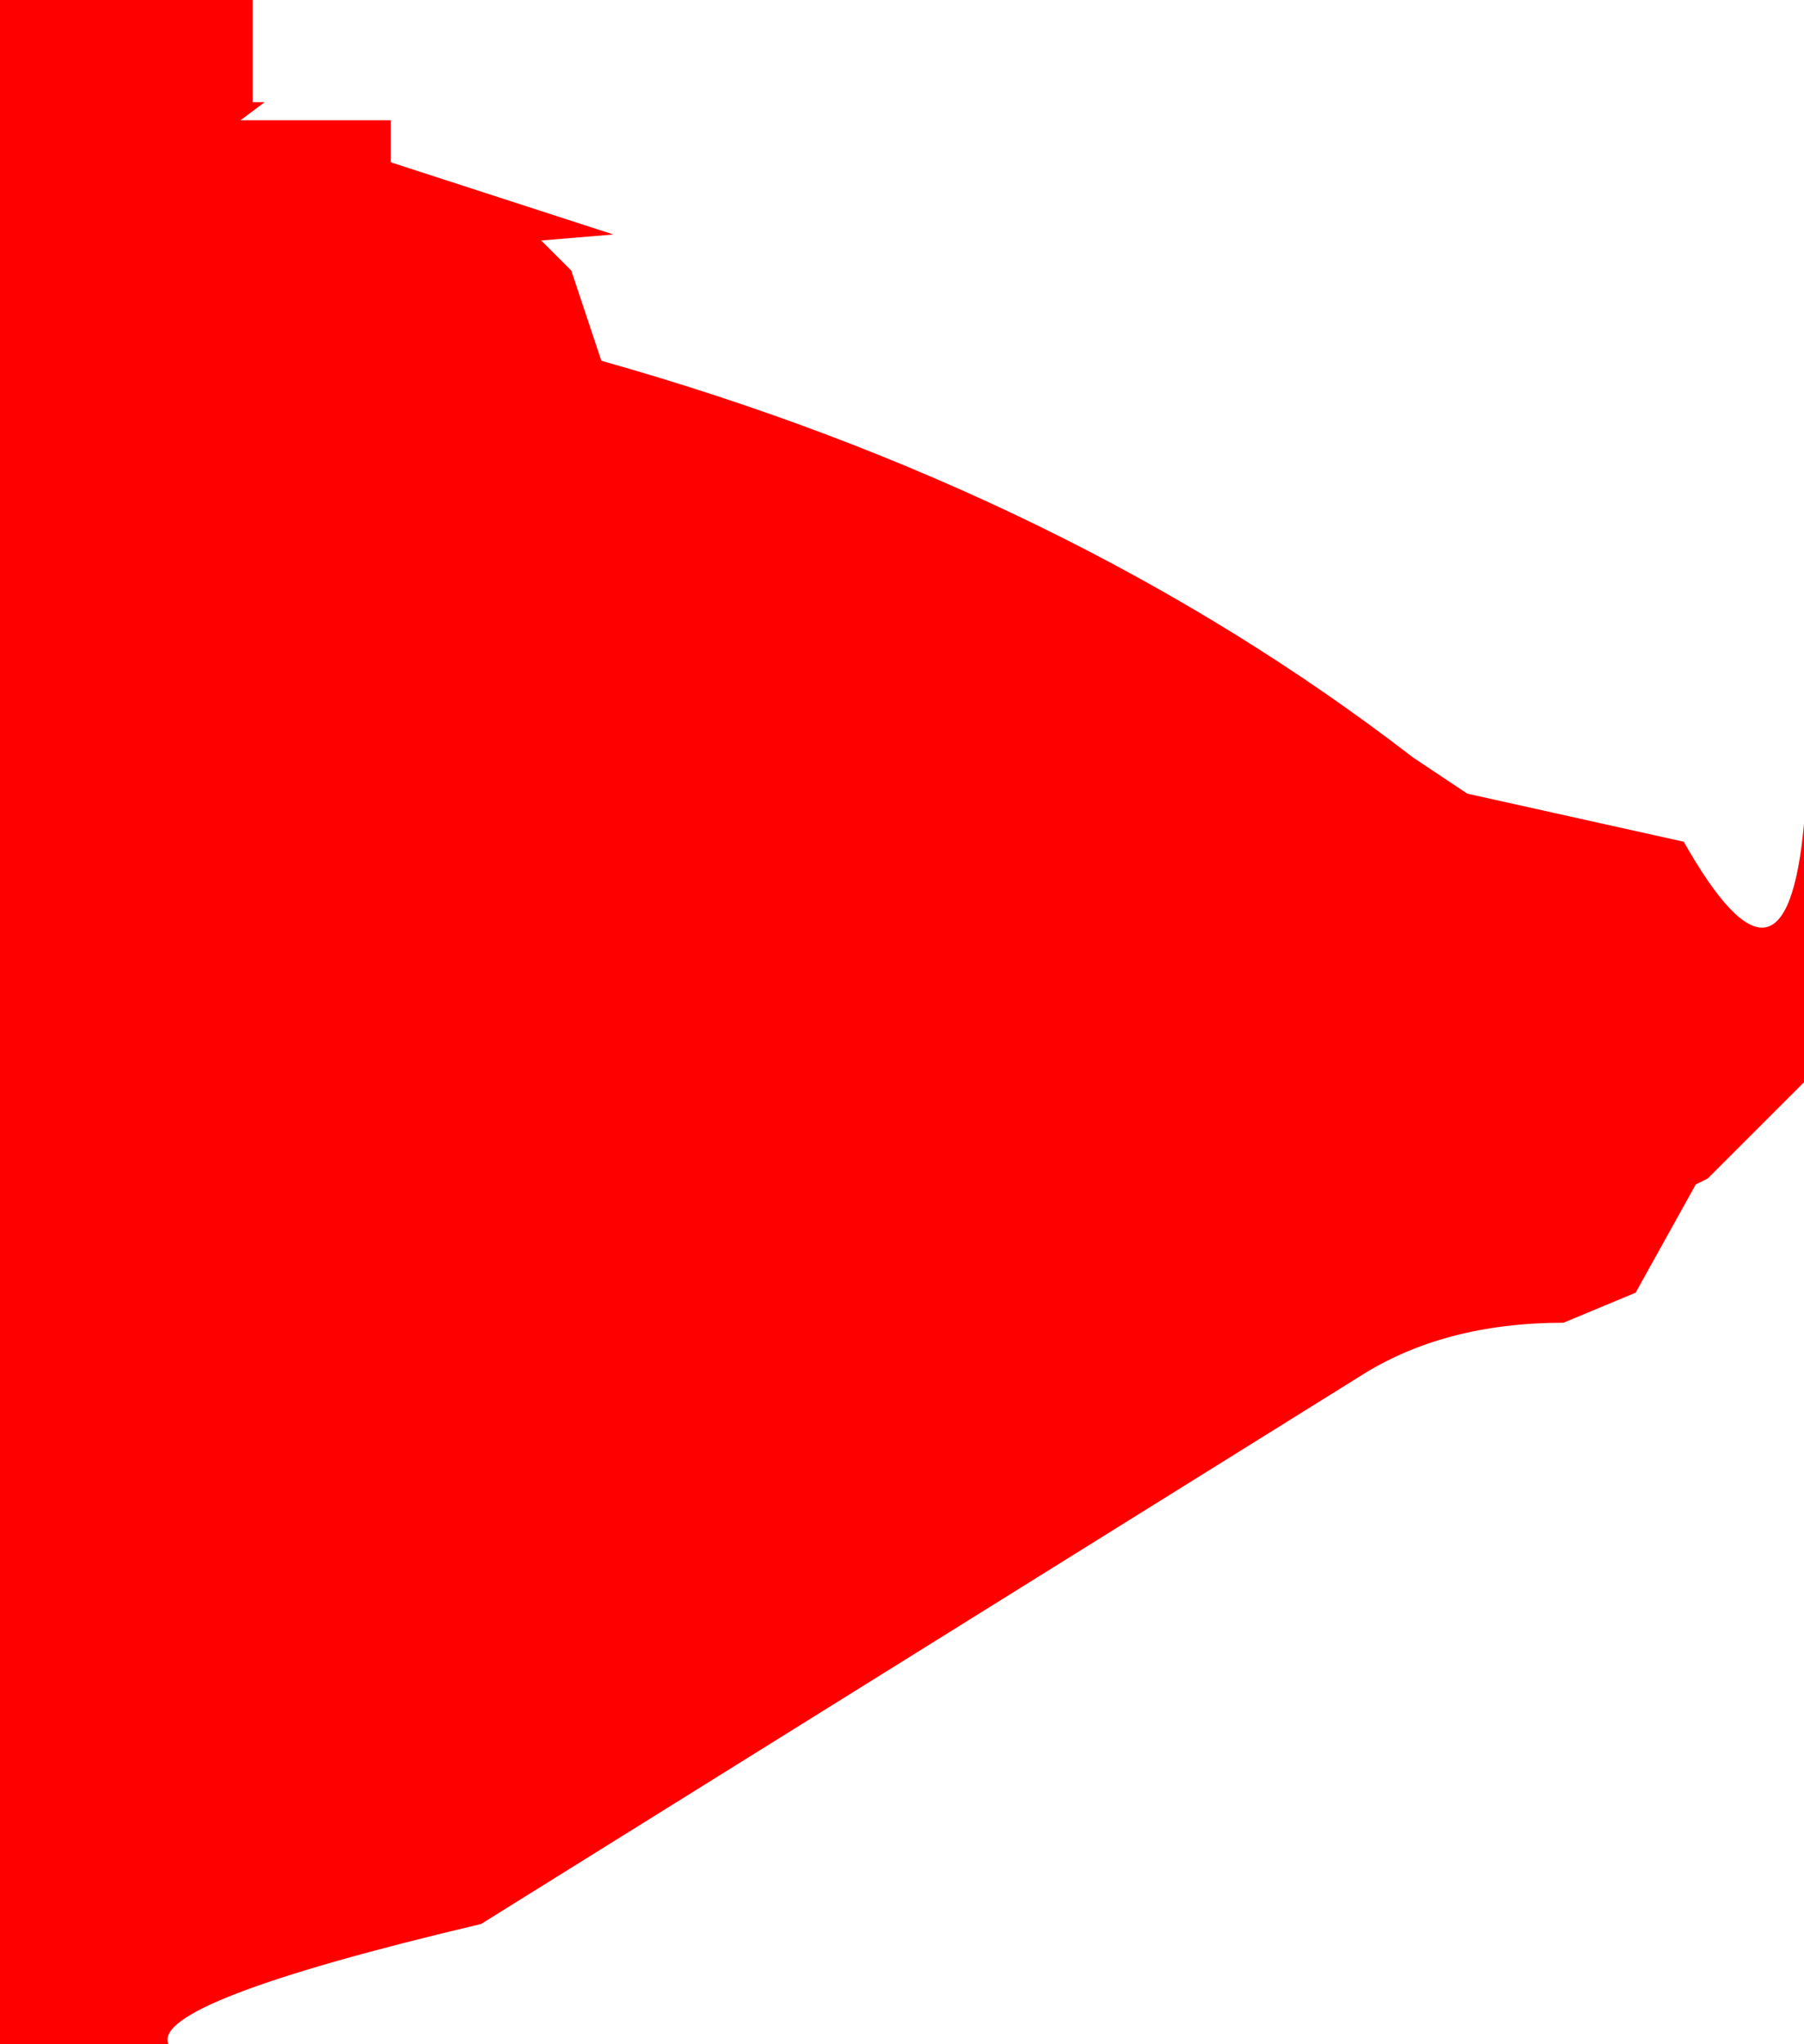 <?xml version="1.0" encoding="UTF-8" standalone="no"?>
<svg xmlns:xlink="http://www.w3.org/1999/xlink" height="17.0px" width="15.0px" xmlns="http://www.w3.org/2000/svg">
  <g transform="matrix(1.0, 0.0, 0.0, 1.0, -158.0, -4.5)">
    <path d="M173.0 7.15 L173.0 7.4 173.0 7.15 M163.1 6.45 L162.5 6.5 162.75 6.75 163.0 7.5 Q166.9 8.6 169.75 10.8 L170.2 11.1 172.0 11.5 Q172.85 13.0 173.0 11.35 L173.0 13.5 172.2 14.3 172.1 14.35 171.6 15.25 171.0 15.5 Q170.0 15.5 169.3 15.95 L162.0 20.5 Q159.25 21.15 159.4 21.5 L158.0 21.5 158.0 4.5 160.1 4.5 160.1 5.35 160.2 5.35 160.0 5.5 161.25 5.5 161.25 5.85 163.1 6.45" fill="#ff0000" fill-rule="evenodd" stroke="none"/>
  </g>
</svg>
